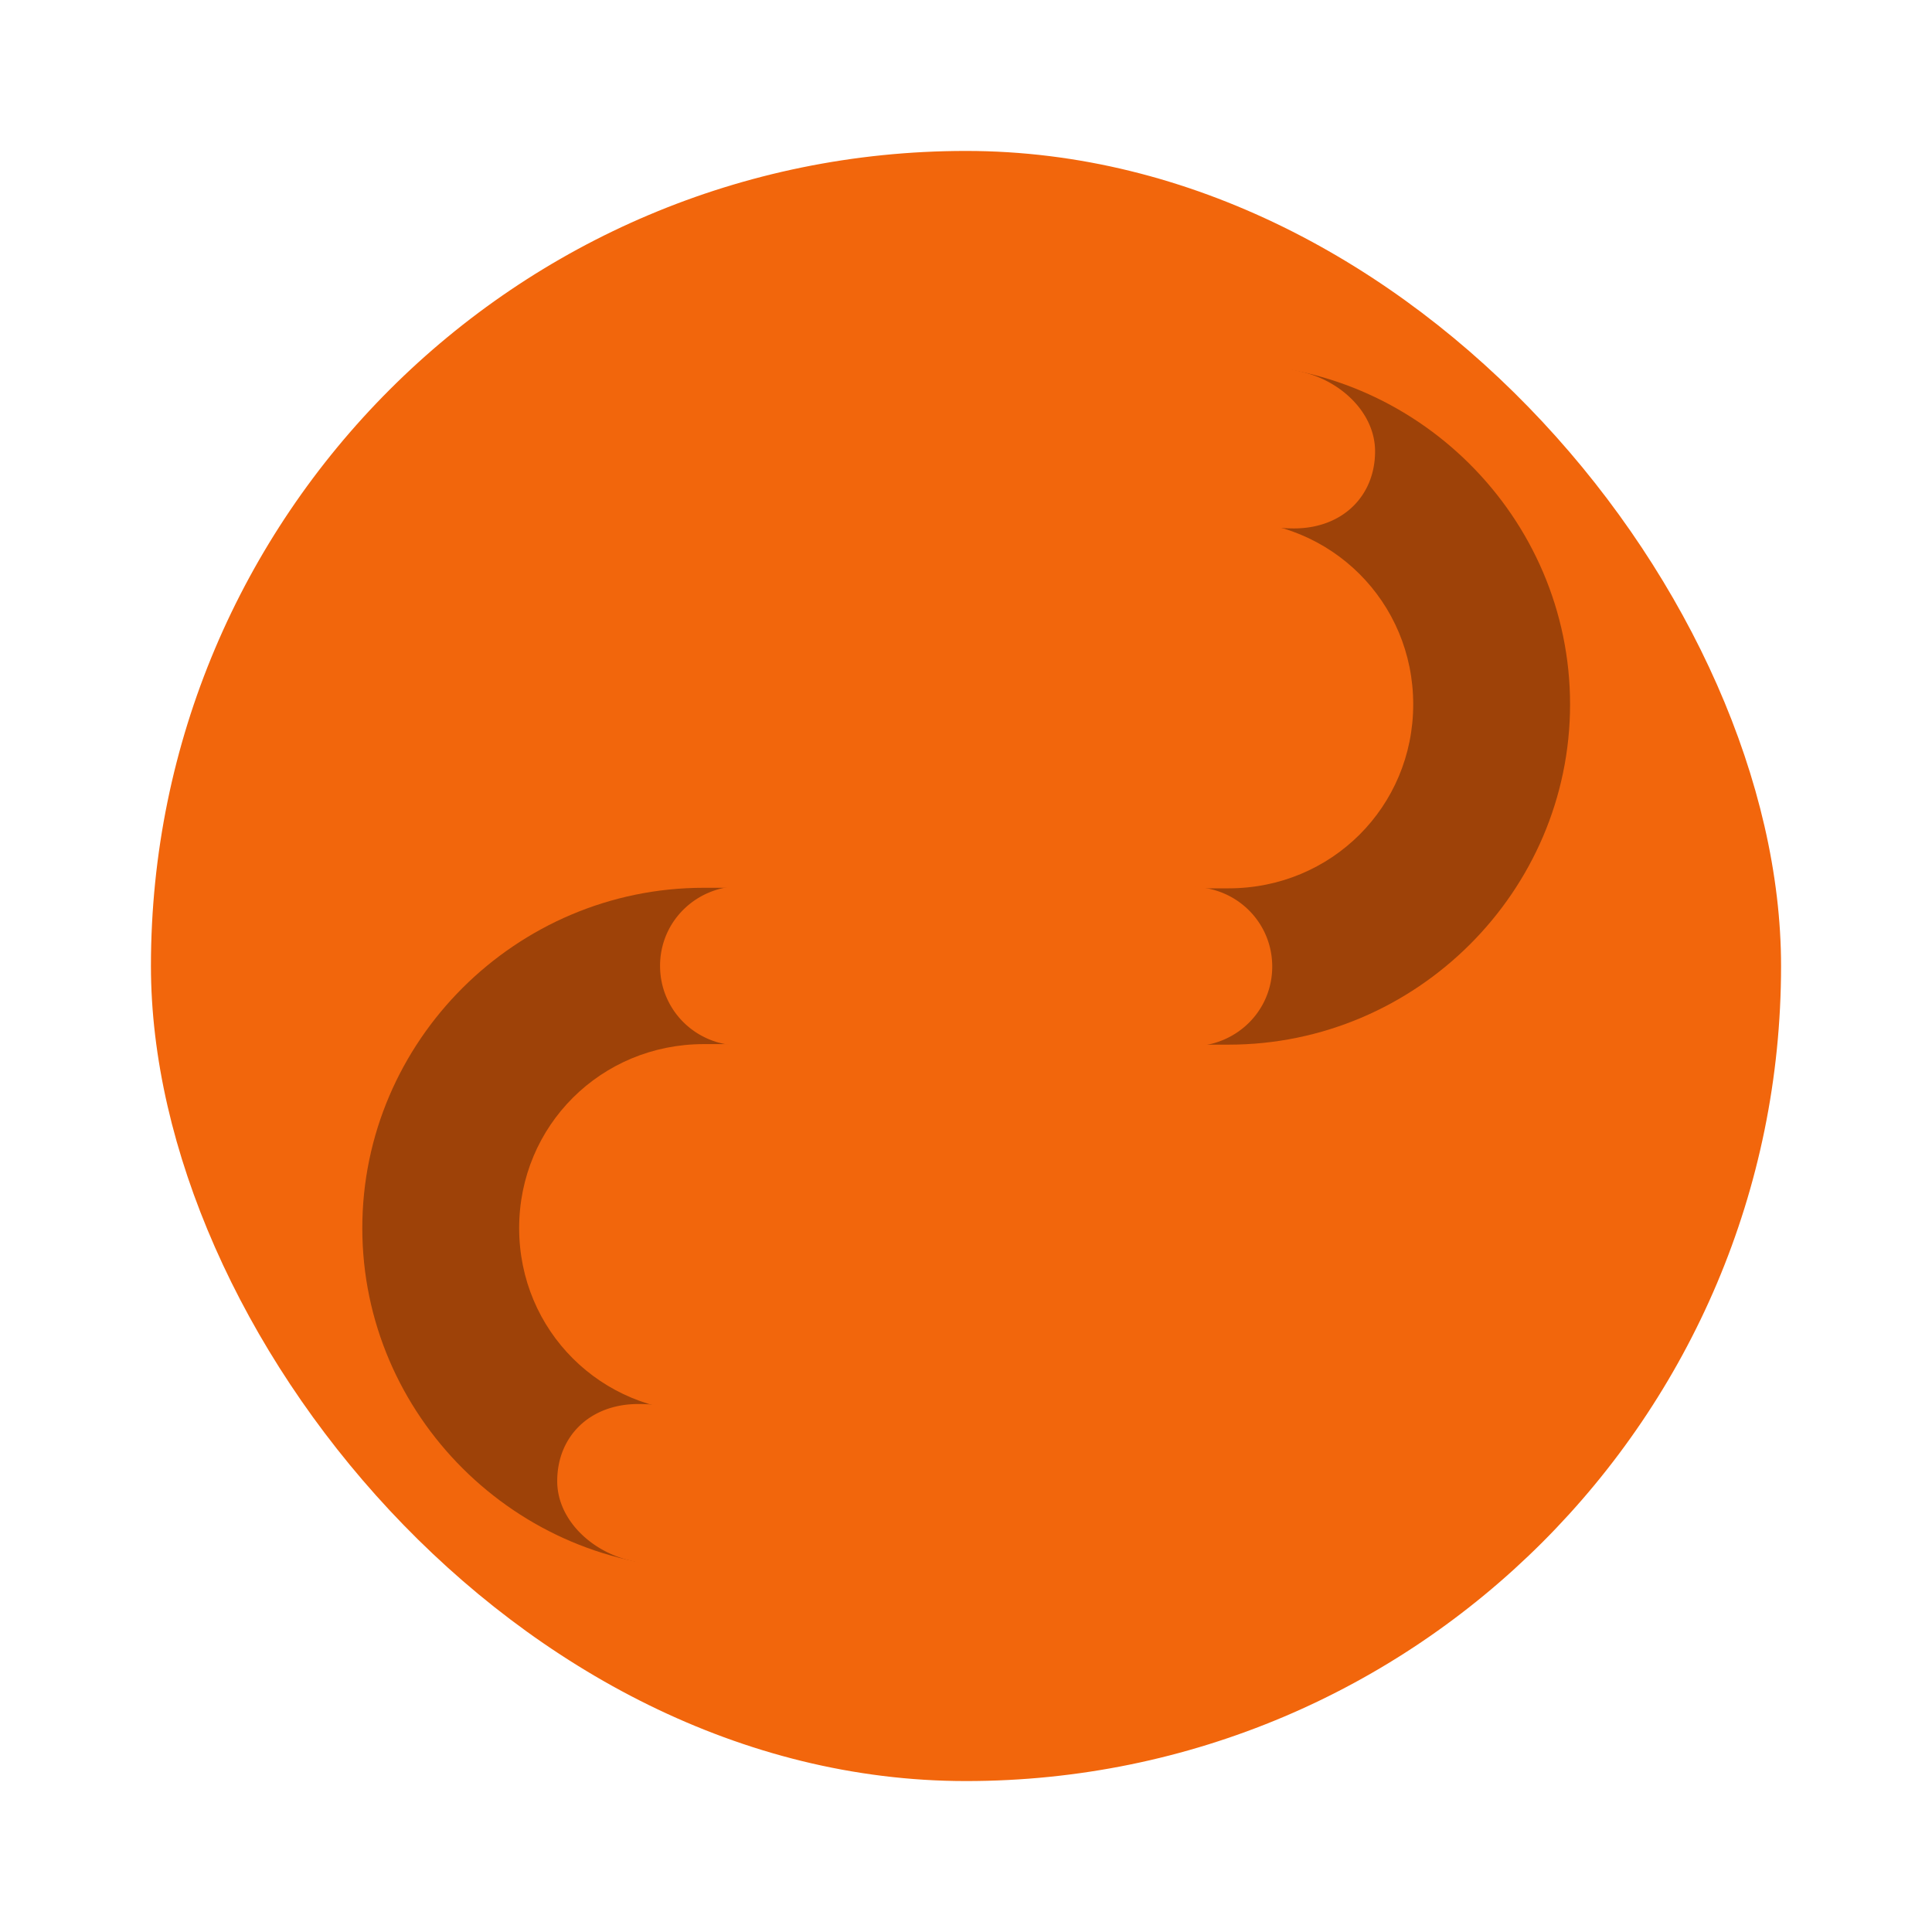 <svg width="64" height="64" version="1.1" xmlns="http://www.w3.org/2000/svg" xmlns:xlink="http://www.w3.org/1999/xlink">
 <rect x="5" y="5" width="54" height="54" rx="27" ry="27" color="#f2660c" fill="#f2660c" stroke-width="1.929"/>
 <g transform="matrix(.898 0 0 .895 4.112 2.441)">
  <path d="m21.382 30.132c-6.922 0-12.596 5.674-12.596 12.596 0 6.922 5.674 12.596 12.596 12.596 6.922 0 12.596-5.674 12.596-12.596v-12.596zm0 5.786h6.81v6.81c0 3.791-3.019 6.81-6.81 6.81-3.791 0-6.81-3.019-6.81-6.81 0-3.791 3.019-6.81 6.81-6.81z" color="#f2660c" color-rendering="auto" dominant-baseline="auto" image-rendering="auto" opacity=".35" shape-rendering="auto" solid-color="#f2660c" stop-color="#f2660c" stroke-width="1.929" style="font-feature-settings:normal;font-variant-alternates:normal;font-variant-caps:normal;font-variant-east-asian:normal;font-variant-ligatures:normal;font-variant-numeric:normal;font-variant-position:normal;font-variation-settings:normal;inline-size:0;isolation:auto;mix-blend-mode:normal;shape-margin:0;shape-padding:0;text-decoration-color:#f2660c;text-decoration-line:none;text-decoration-style:solid;text-indent:0;text-orientation:mixed;text-transform:none;white-space:normal"/>
  <path d="m40.743 10.746c-6.922 0-12.6 5.674-12.6 12.596v12.596h12.6c6.922 0 12.596-5.674 12.596-12.596 0-6.922-5.674-12.596-12.596-12.596zm0 5.786c3.791 0 6.81 3.019 6.81 6.81 0 3.791-3.019 6.81-6.81 6.81h-6.814v-6.81c0-3.791 3.023-6.81 6.814-6.81z" color="#f2660c" color-rendering="auto" dominant-baseline="auto" image-rendering="auto" opacity=".35" shape-rendering="auto" solid-color="#f2660c" stop-color="#f2660c" stroke-width="1.929" style="font-feature-settings:normal;font-variant-alternates:normal;font-variant-caps:normal;font-variant-east-asian:normal;font-variant-ligatures:normal;font-variant-numeric:normal;font-variant-position:normal;font-variation-settings:normal;inline-size:0;isolation:auto;mix-blend-mode:normal;shape-margin:0;shape-padding:0;text-decoration-color:#f2660c;text-decoration-line:none;text-decoration-style:solid;text-indent:0;text-orientation:mixed;text-transform:none;white-space:normal"/>
  <path id="b" d="m34.052 30.071v12.644c0 6.998-5.674 12.672-12.672 12.672-1.062 0-1.817-0.12-2.8-0.377-1.433-0.375-2.604-1.55-2.604-2.917 0-1.652 1.199-2.854 2.992-2.854 0.853 0 1.163 0.164 2.412 0.164 3.689 0 6.682-2.989 6.689-6.678v-5.812a0.944 0.944 0 0 0-0.945-0.943l-4.394-8.18e-4c-1.637 0-2.96-1.306-2.96-2.947-8.11e-4 -1.652 1.337-2.952 2.991-2.952" fill="#f2660c" shape-rendering="auto" stroke-width=".203"/>
  <use transform="rotate(180 31.061 33.035)" width="1" height="1" fill="#f2660c" xlink:href="#b"/>
 </g>
</svg>
